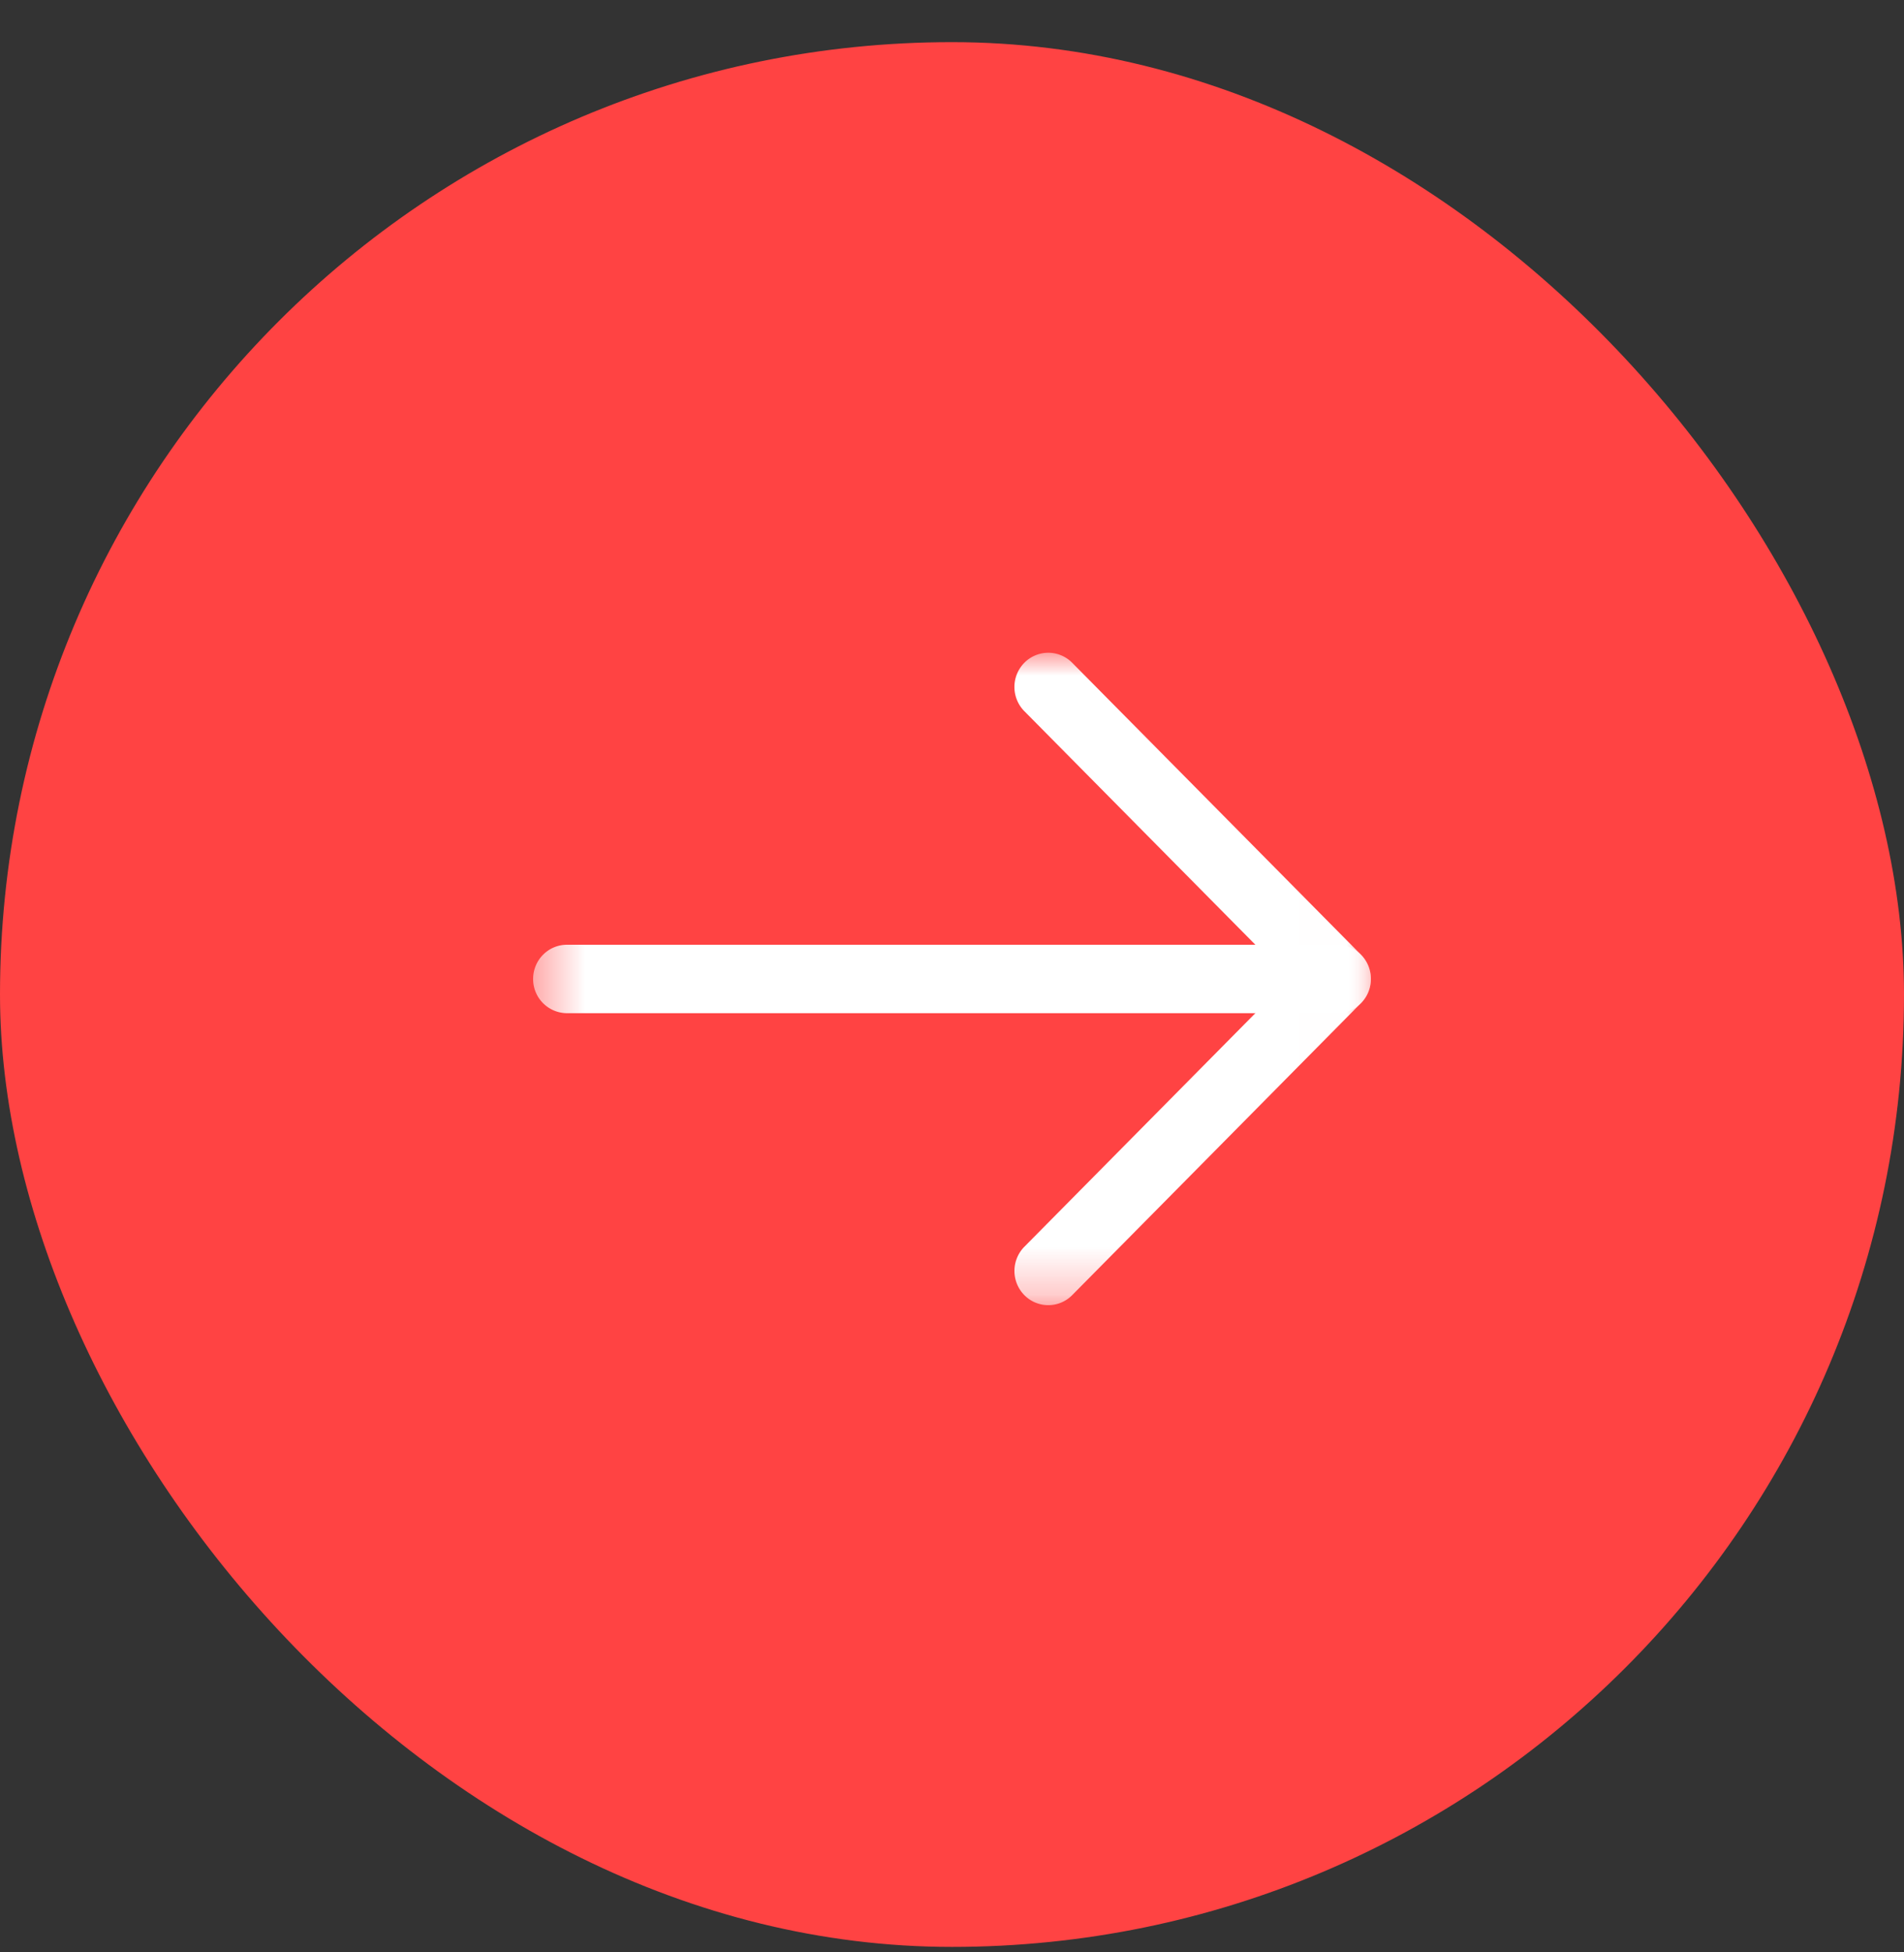 <svg xmlns="http://www.w3.org/2000/svg" xmlns:xlink="http://www.w3.org/1999/xlink" width="40" height="41" viewBox="0 0 40 41">
    <rect x="0" y="0" width="40" height="41" fill="#333333" stroke="none"/>
    <defs>
        <path id="a" d="M.002 13.721V.023H17.6V13.72z"/>
    </defs>
    <g fill="none" fill-rule="evenodd" transform="translate(0 .885)">
        <rect width="40" height="40" fill="#FF4343" fill-rule="nonzero" rx="20"/>
        <g transform="matrix(-1 0 0 1 28.8 12.8)">
            <mask id="b" fill="#fff">
                <use xlink:href="#a"/>
            </mask>
            <path fill="#FFF" d="M.71 7.592A.715.715 0 0 1 0 6.873c0-.397.318-.718.71-.718h16.18c.392 0 .71.321.71.718a.715.715 0 0 1-.71.719H.71z" mask="url(#b)"/>
            <path fill="#FFF" d="M6.275 13.513L.208 7.38a.724.724 0 0 1 0-1.016L6.275.233a.706.706 0 0 1 1.005 0 .724.724 0 0 1 0 1.017L1.716 6.873l5.564 5.624a.724.724 0 0 1 0 1.016.705.705 0 0 1-1.005 0z" mask="url(#b)"/>
        </g>
    </g>
</svg>
